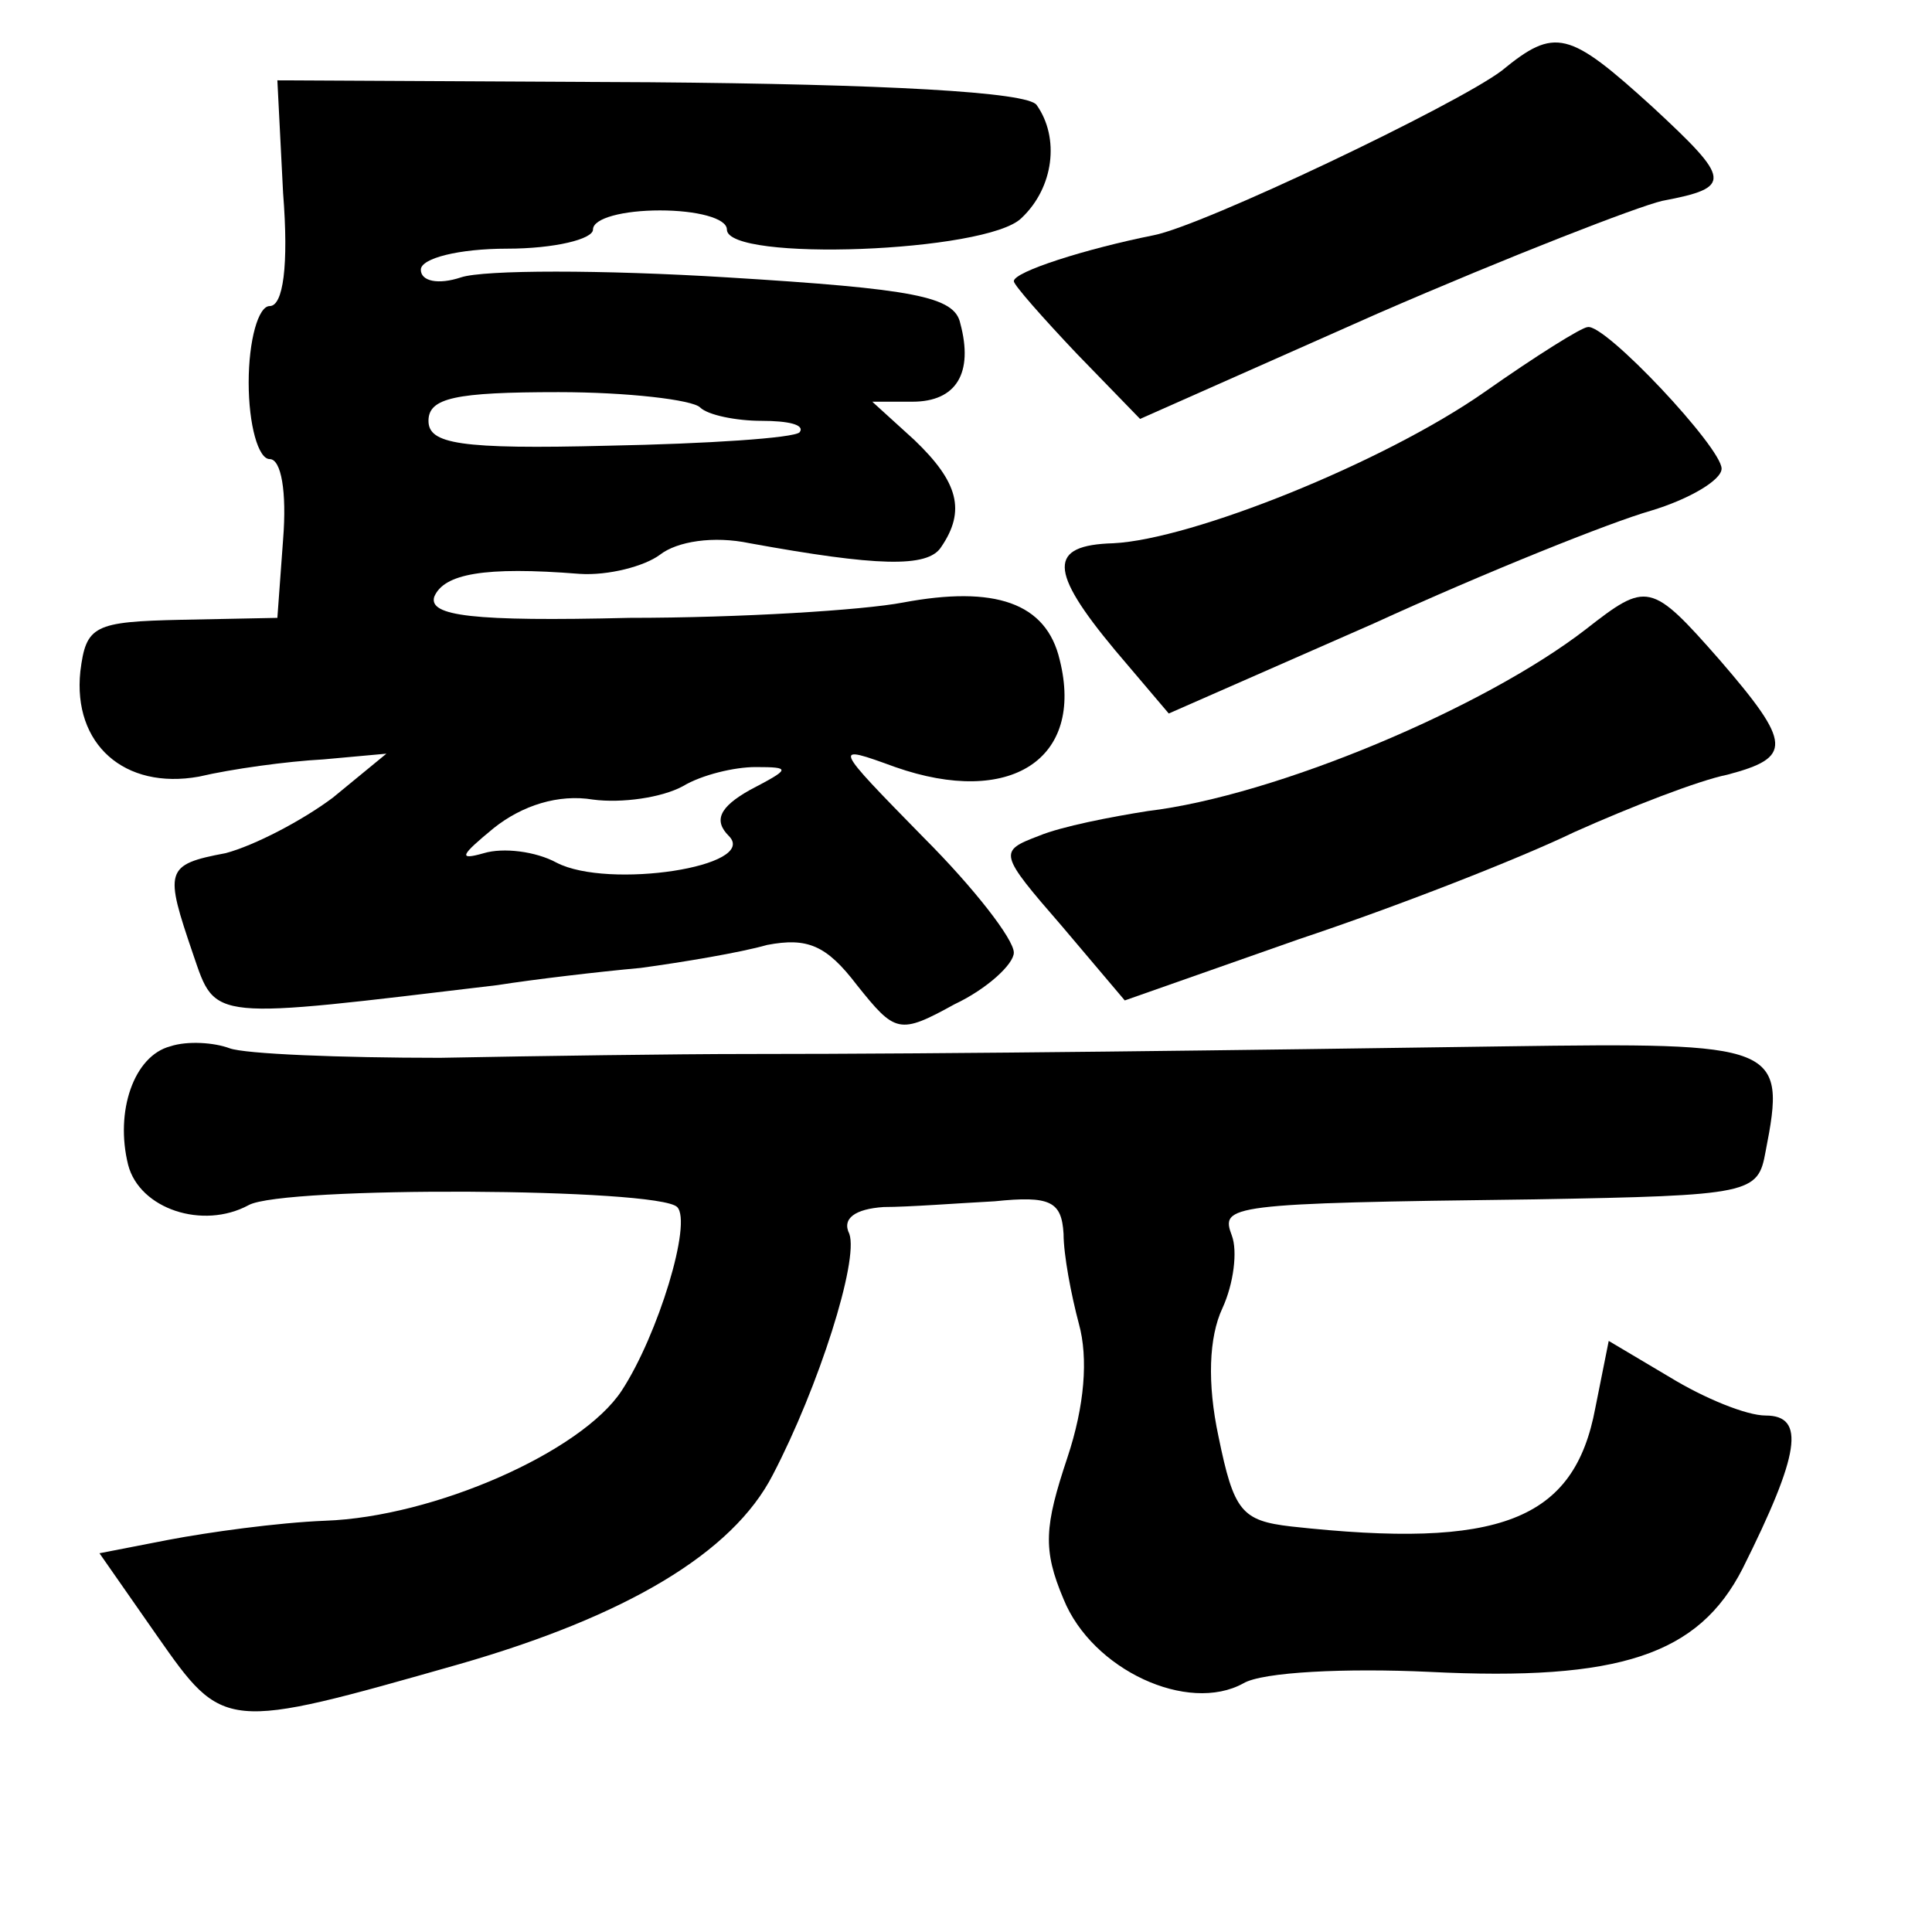 <?xml version="1.0" standalone="no"?>
<!DOCTYPE svg PUBLIC "-//W3C//DTD SVG 20010904//EN"
 "http://www.w3.org/TR/2001/REC-SVG-20010904/DTD/svg10.dtd">
<svg version="1.0" xmlns="http://www.w3.org/2000/svg"
 width="101pt" height="101pt" viewBox="0 0 101 101"
 preserveAspectRatio="xMidYMid meet">
<g transform="translate(0,101) scale(0.1,-0.1)"
fill="#000000" stroke="none">
<path d="M785 973 c-24 -18 -156 -81 -182 -86 -35 -7 -73 -19 -73 -24 0 -2 15
-19 33 -38 l33 -34 124 55 c69 30 136 56 149 59 37 7 36 11 -5 49 -44 40 -51
42 -79 19z"/>
<path d="M148 909 c3 -38 0 -59 -7 -59 -6 0 -11 -18 -11 -40 0 -22 5 -40 11
-40 6 0 9 -17 7 -42 l-3 -41 -50 -1 c-46 -1 -50 -3 -53 -27 -4 -38 23 -62 62
-55 17 4 46 8 65 9 l33 3 -28 -23 c-16 -12 -41 -25 -56 -29 -32 -6 -32 -9 -17
-53 12 -35 8 -34 159 -16 19 3 53 7 75 9 22 3 52 8 66 12 21 4 31 0 47 -21 20
-25 22 -26 51 -10 17 8 31 21 31 27 0 7 -21 34 -47 60 -48 49 -48 49 -15 37
60 -21 99 4 86 56 -7 30 -34 39 -82 30 -21 -4 -85 -8 -143 -8 -82 -2 -105 1
-102 11 5 12 26 16 76 12 15 -1 34 4 42 10 9 7 28 10 47 6 66 -12 93 -13 100
-2 13 19 9 34 -14 56 l-22 20 21 0 c23 0 32 15 25 41 -3 14 -24 18 -122 24
-65 4 -127 4 -139 0 -12 -4 -21 -2 -21 4 0 6 20 11 45 11 25 0 45 5 45 10 0 6
16 10 35 10 19 0 35 -4 35 -10 0 -17 136 -12 154 6 17 16 20 42 8 59 -4 7 -81
11 -202 12 l-195 1 3 -59z m218 -112 c4 -4 19 -7 32 -7 14 0 23 -2 20 -6 -3
-3 -48 -6 -100 -7 -78 -2 -94 1 -94 13 0 12 14 15 68 15 36 0 70 -4 74 -8z
m26 -200 c-16 -9 -19 -16 -11 -24 16 -16 -63 -28 -90 -14 -11 6 -28 8 -38 5
-14 -4 -12 -1 5 13 15 12 34 18 52 15 15 -2 36 1 47 7 10 6 27 10 38 10 19 0
18 -1 -3 -12z"/>
<path d="M776 805 c-53 -37 -153 -77 -194 -79 -34 -1 -34 -14 1 -56 l28 -33
107 47 c59 27 124 53 145 59 20 6 37 16 37 22 0 11 -61 76 -70 74 -3 0 -27
-15 -54 -34z"/>
<path d="M829 681 c-53 -41 -162 -87 -229 -95 -19 -3 -45 -8 -57 -13 -21 -8
-21 -9 12 -47 l33 -39 91 32 c51 17 115 42 144 56 29 13 65 27 80 30 34 9 34
16 -4 60 -36 41 -38 41 -70 16z"/>
<path d="M89 463 c-19 -5 -29 -34 -22 -62 6 -23 39 -34 63 -21 18 10 214 9
224 -1 8 -8 -10 -67 -29 -96 -21 -32 -98 -66 -155 -68 -25 -1 -61 -6 -82 -10
l-36 -7 30 -43 c35 -50 35 -50 158 -15 87 25 143 58 164 99 24 46 45 112 40
126 -4 8 3 13 18 14 13 0 39 2 58 3 29 3 35 0 36 -17 0 -11 4 -32 8 -47 5 -18
3 -43 -6 -70 -12 -36 -13 -48 -2 -74 15 -37 65 -60 94 -44 10 6 54 8 97 6 100
-5 141 9 164 54 30 60 33 80 12 80 -10 0 -32 9 -50 20 l-32 19 -7 -35 c-11
-59 -50 -74 -159 -62 -26 3 -30 8 -38 47 -6 28 -5 52 2 67 6 13 8 30 5 38 -6
16 -3 17 158 19 114 2 117 3 121 25 11 56 7 57 -136 55 -138 -2 -287 -4 -397
-4 -36 0 -108 -1 -160 -2 -52 0 -102 2 -110 5 -8 3 -22 4 -31 1z"/>
</g>
</svg>
